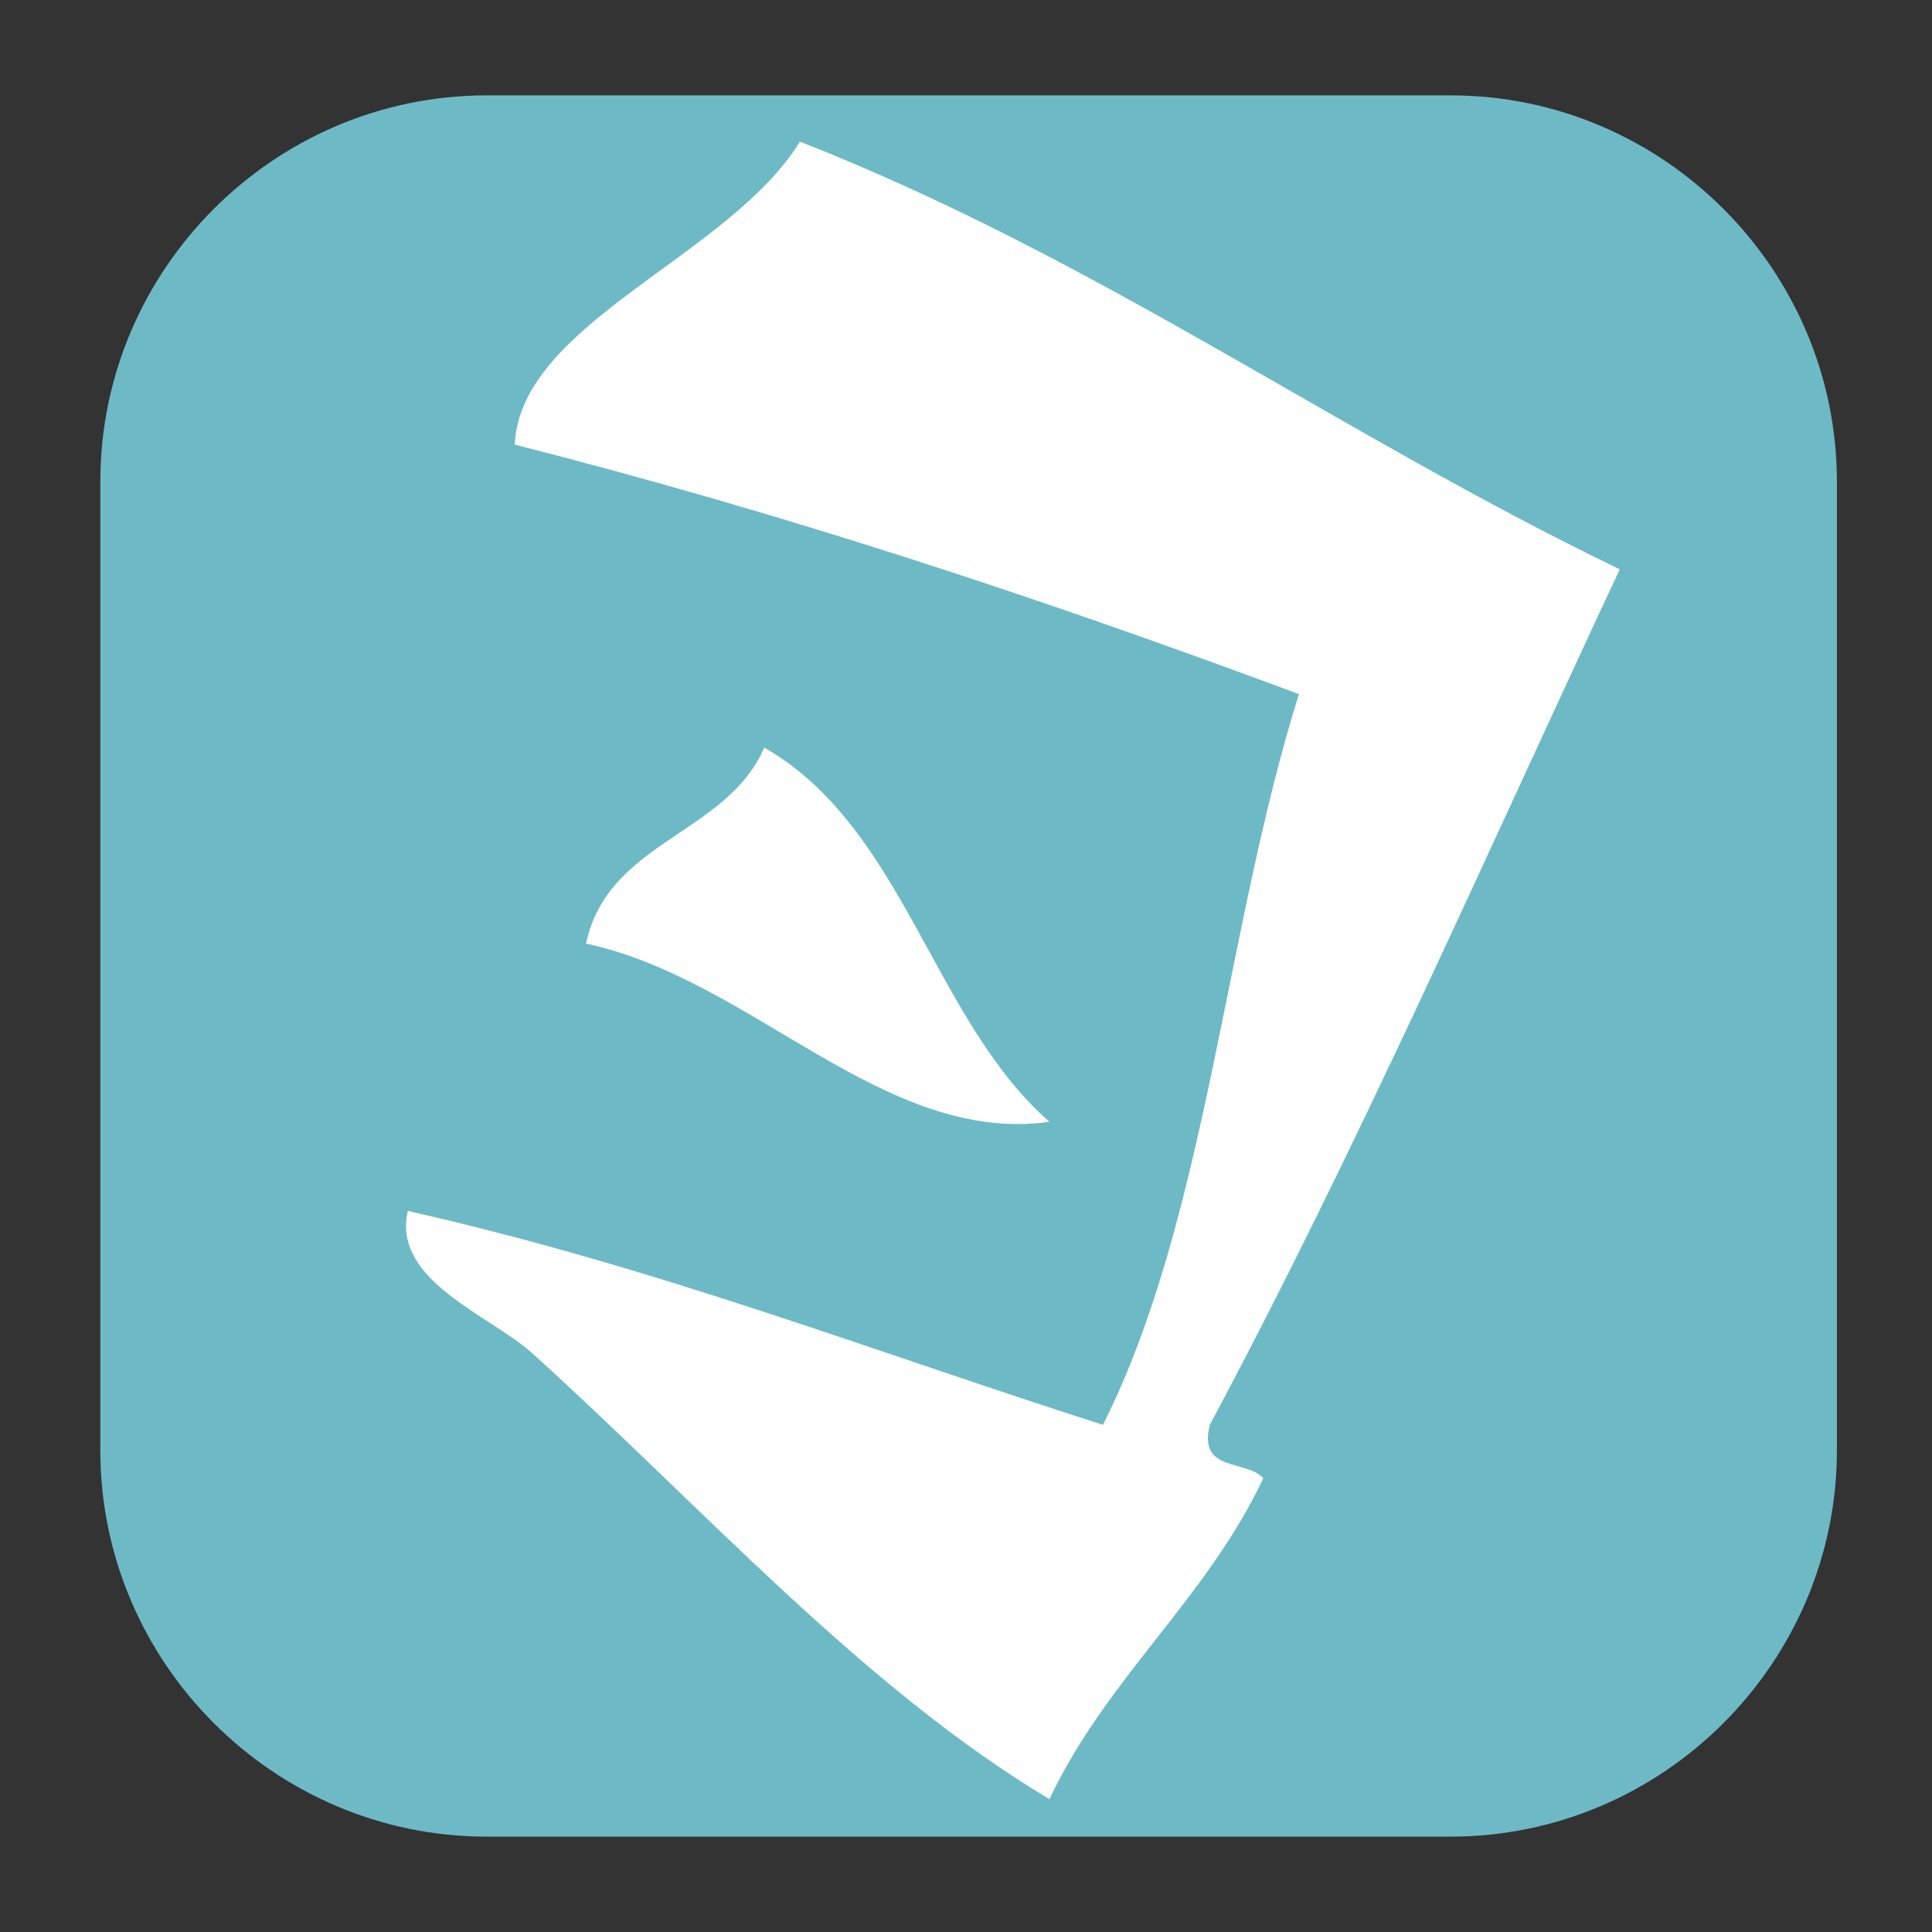 <?xml version="1.0" encoding="utf-8"?>
<!-- Generator: Adobe Illustrator 12.0.0, SVG Export Plug-In  -->
<!DOCTYPE svg PUBLIC "-//W3C//DTD SVG 1.1//EN" "http://www.w3.org/Graphics/SVG/1.1/DTD/svg11.dtd">
<svg  version="1.1" xmlns="http://www.w3.org/2000/svg" xmlns:xlink="http://www.w3.org/1999/xlink" xmlns:a="http://ns.adobe.com/AdobeSVGViewerExtensions/3.0/"
	 width="50" height="50" viewBox="-2.596 -2.468 50 50" enable-background="new -2.596 -2.468 50 50" xml:space="preserve">
<rect x="-2.596" y="-2.468" width="50" height="50" fill="#333333" stroke="none"/>
<defs>
</defs>
<g>
	<path fill-rule="evenodd" clip-rule="evenodd" fill="#6DBAC6" d="M44.943,35.064c0,5.5-4.5,10-10,10H10c-5.5,0-10-4.5-10-10V10
		C0,4.5,4.5,0,10,0h24.943c5.5,0,10,4.5,10,10V35.064z"/>
</g>
<path display="none" fill-rule="evenodd" clip-rule="evenodd" fill="#FFFFFF" d="M38.012,20.384
	c-0.392,0.684-1.16,0.992-2.306,0.923c-1.406,5.667-4.949,9.196-8.303,12.915c2.103,2.203,5.166,3.445,5.535,7.38
	c-4.465-4.997-13.393-4.698-15.682,1.845c-1.866-1.824-4.305-3.076-5.074-5.996c3.472-2.063,6.774-4.295,12.914-3.689
	c2.372-2.856,3.787-6.668,5.074-10.609c-6.061,0.552-13.619,3.599-20.756,4.613c0-3.383,0-6.765,0-10.148
	c6.852,0.836,13.975,1.4,21.217,1.845C30.621,9.21,19.073,7.417,12.645,13.927c-0.755-3.089-3.213-4.475-3.69-7.841
	c10.432-7.577,29.863-3.902,27.213,13.375C36.236,20.315,37.729,19.745,38.012,20.384z"/>
<path display="none" fill-rule="evenodd" clip-rule="evenodd" fill="#FFFFFF" d="M9.035,3.219c2.921,0,5.842,0,8.763,0
	c-0.185,6.272,0.443,13.358-0.461,18.911c2.653,2.852,8.206,4.936,11.07,2.307c4.514-4.144,0.193-13.243-4.151-15.683
	c2.146-2.313,5.265-3.652,8.302-5.073c6.941,4.601,6.757,21-2.306,23.063c1.519,3.261,4.493,4.045,4.612,7.841
	c0.322,10.302-16.374,9.195-25.83,6.919C14.567,31.118,9.042,16.292,9.035,3.219z M17.337,34.584c3.863,0.77,11.074,2.862,14.299,0
	c0.463-3.538-0.896-5.255-2.307-6.919c-5.877,0.803-8.416-1.731-11.992-3.229C17.337,27.819,17.337,31.201,17.337,34.584z"/>
<path display="none" fill-rule="evenodd" clip-rule="evenodd" fill="#FFFFFF" d="M22.5,1.742c0.785-0.17,0.87,0.36,0.922,0.922
	c-4.104,5.275-6.757,12-7.38,20.756c3.732,1.649,8.819,1.942,13.376,2.768c-3.769,1.458-8.741,1.714-12.915,2.767
	c0.081,8.703,9.311,11.533,16.605,7.842c-1.615,3.882-6.62,5.953-10.609,5.996c-7.102,0.076-12.378-5.781-12.915-12.453
	c-1.6-0.371-1.772,0.686-3.229,0.461c0-2.922,0-5.843,0-8.764c1.055,0.482,2.782,0.293,3.69,0.922
	C11.357,13.047,17.002,7.469,22.5,1.742z"/>
<path display="none" fill-rule="evenodd" clip-rule="evenodd" fill="#FFFFFF" d="M25.268,13.273
	c5.061,2.473,9.292,5.775,13.836,8.764c-1.189,2.655-2.313,5.374-4.612,6.918C31.831,23.314,27.929,18.915,25.268,13.273z"/>
<path display="none" fill-rule="evenodd" clip-rule="evenodd" fill="#FFFFFF" d="M19.618,1.941c3.059,1.092,4.781,3.521,7.841,4.612
	c0.218,1.449-1.241,1.219-1.384,2.306c3.991,5.542,8.096,10.969,12.453,16.143c-1.594,1.635-2.767,3.691-4.612,5.075
	c-8.258,0.197-16.212,0.699-24.907,0.46c0-2.459,0-4.919,0-7.378c0.615,0,1.23,0,1.845,0C13.571,15.883,16.854,9.171,19.618,1.941z
	 M18.234,17.163c-1.849,2.052-4.278,4.168-4.612,6.458c6.189-0.498,12.107,1.727,17.527,0.461c-2.713-4.052-4.302-9.228-7.38-12.915
	C22.238,13.15,20.106,15.085,18.234,17.163z"/>
<path display="none" fill-rule="evenodd" clip-rule="evenodd" fill="#FFFFFF" d="M9.471,34.228
	c9.611,0.845,18.662,2.248,28.136,3.229c-1.444,1.848-4.29,1.49-6.458,1.846c-6.122,1-14.25,2.239-20.755,3.689
	C8.615,41.542,9.826,37.102,9.471,34.228z"/>
<path fill-rule="evenodd" clip-rule="evenodd" fill="#FFFFFF" d="M39.323,12.266c-3.48,7.436-6.805,15.028-10.609,22.14
	c-0.317,1.24,0.953,0.892,1.384,1.384c-1.479,3.132-4.055,5.17-5.535,8.303c-4.827-2.883-9.019-7.594-13.375-11.531
	c-1.109-1.002-3.648-1.885-3.229-3.69c6.4,1.441,12.049,3.634,17.989,5.535c2.68-5.313,3.161-12.829,5.072-18.911
	c-6.497-2.42-13.186-4.648-20.294-6.458c0.142-3.148,5.549-4.862,7.38-7.841C25.832,4.232,32.062,8.765,39.323,12.266z"/>
<path fill-rule="evenodd" clip-rule="evenodd" fill="#FFFFFF" d="M24.563,26.565c-4.292,0.598-7.682-3.692-11.992-4.613
	c0.565-2.663,3.64-2.818,4.612-5.073C20.799,18.952,21.535,23.904,24.563,26.565z"/>
</svg>
